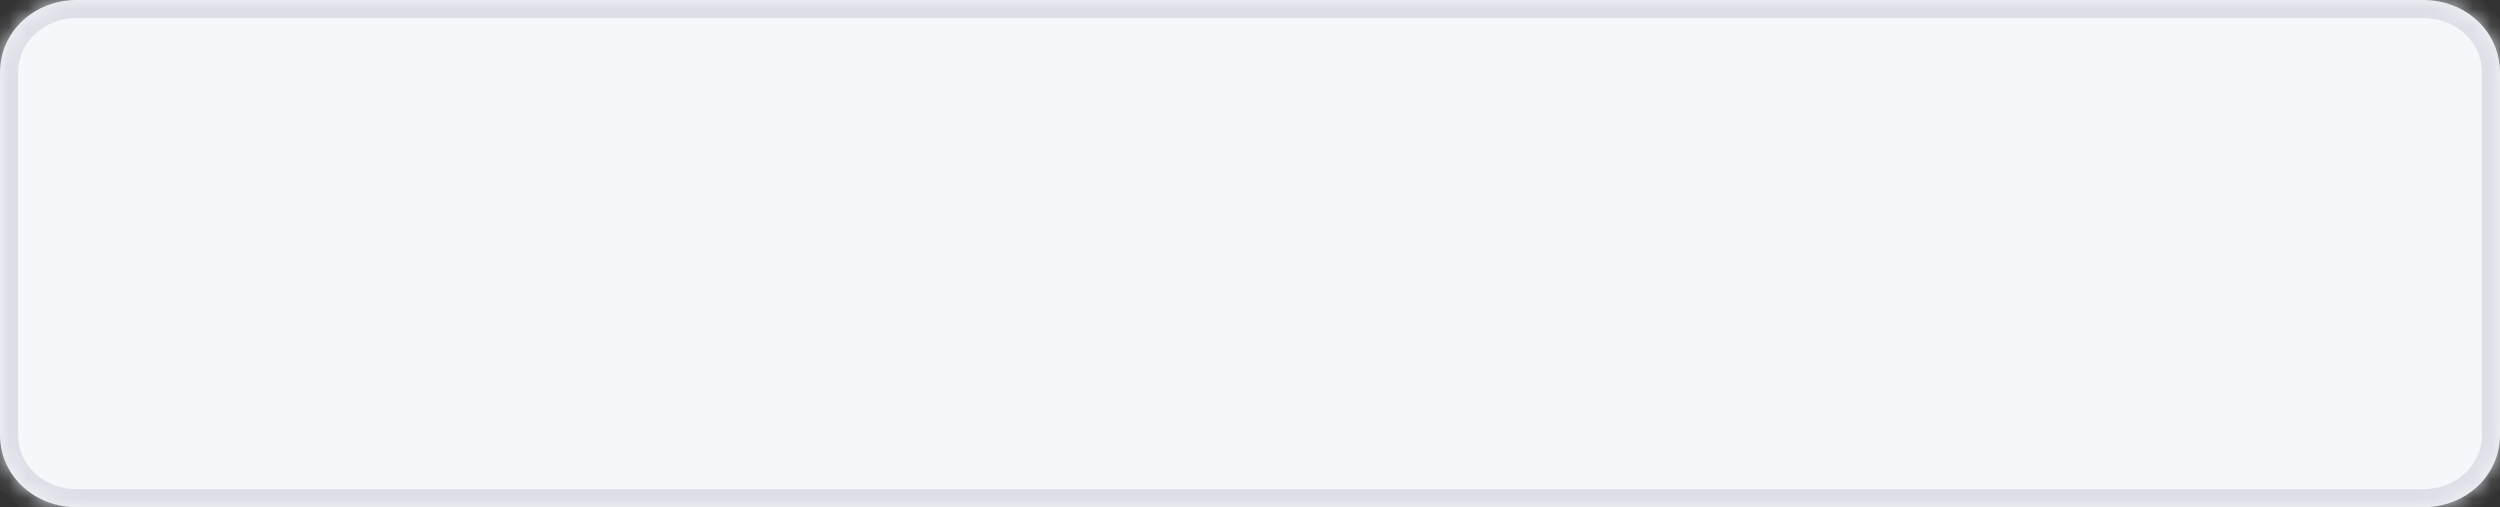 ﻿<?xml version="1.0" encoding="utf-8"?>
<svg version="1.1" xmlns:xlink="http://www.w3.org/1999/xlink" width="138px" height="28px" xmlns="http://www.w3.org/2000/svg">
  <rect width="100%" height="100%" fill="#333333" stroke="none"/>
  <defs>
    <mask fill="white" id="clip51">
      <path d="M 0 24  L 0 4  C 0 1.76  1.868 0  4.246 0  L 133.754 0  C 136.132 0  138 1.76  138 4  L 138 24  C 138 26.24  136.132 28  133.754 28  L 93.828 28  L 4.246 28  C 1.868 28  0 26.24  0 24  Z " fill-rule="evenodd" />
    </mask>
  </defs>
  <g transform="matrix(1 0 0 1 -1452 -30 )">
    <path d="M 0 24  L 0 4  C 0 1.76  1.868 0  4.246 0  L 133.754 0  C 136.132 0  138 1.76  138 4  L 138 24  C 138 26.24  136.132 28  133.754 28  L 93.828 28  L 4.246 28  C 1.868 28  0 26.24  0 24  Z " fill-rule="nonzero" fill="#f5f7fa" stroke="none" transform="matrix(1 0 0 1 1452 30 )" />
    <path d="M 0 24  L 0 4  C 0 1.76  1.868 0  4.246 0  L 133.754 0  C 136.132 0  138 1.76  138 4  L 138 24  C 138 26.24  136.132 28  133.754 28  L 93.828 28  L 4.246 28  C 1.868 28  0 26.24  0 24  Z " stroke-width="2" stroke="#dcdfe6" fill="none" transform="matrix(1 0 0 1 1452 30 )" mask="url(#clip51)" />
  </g>
</svg>